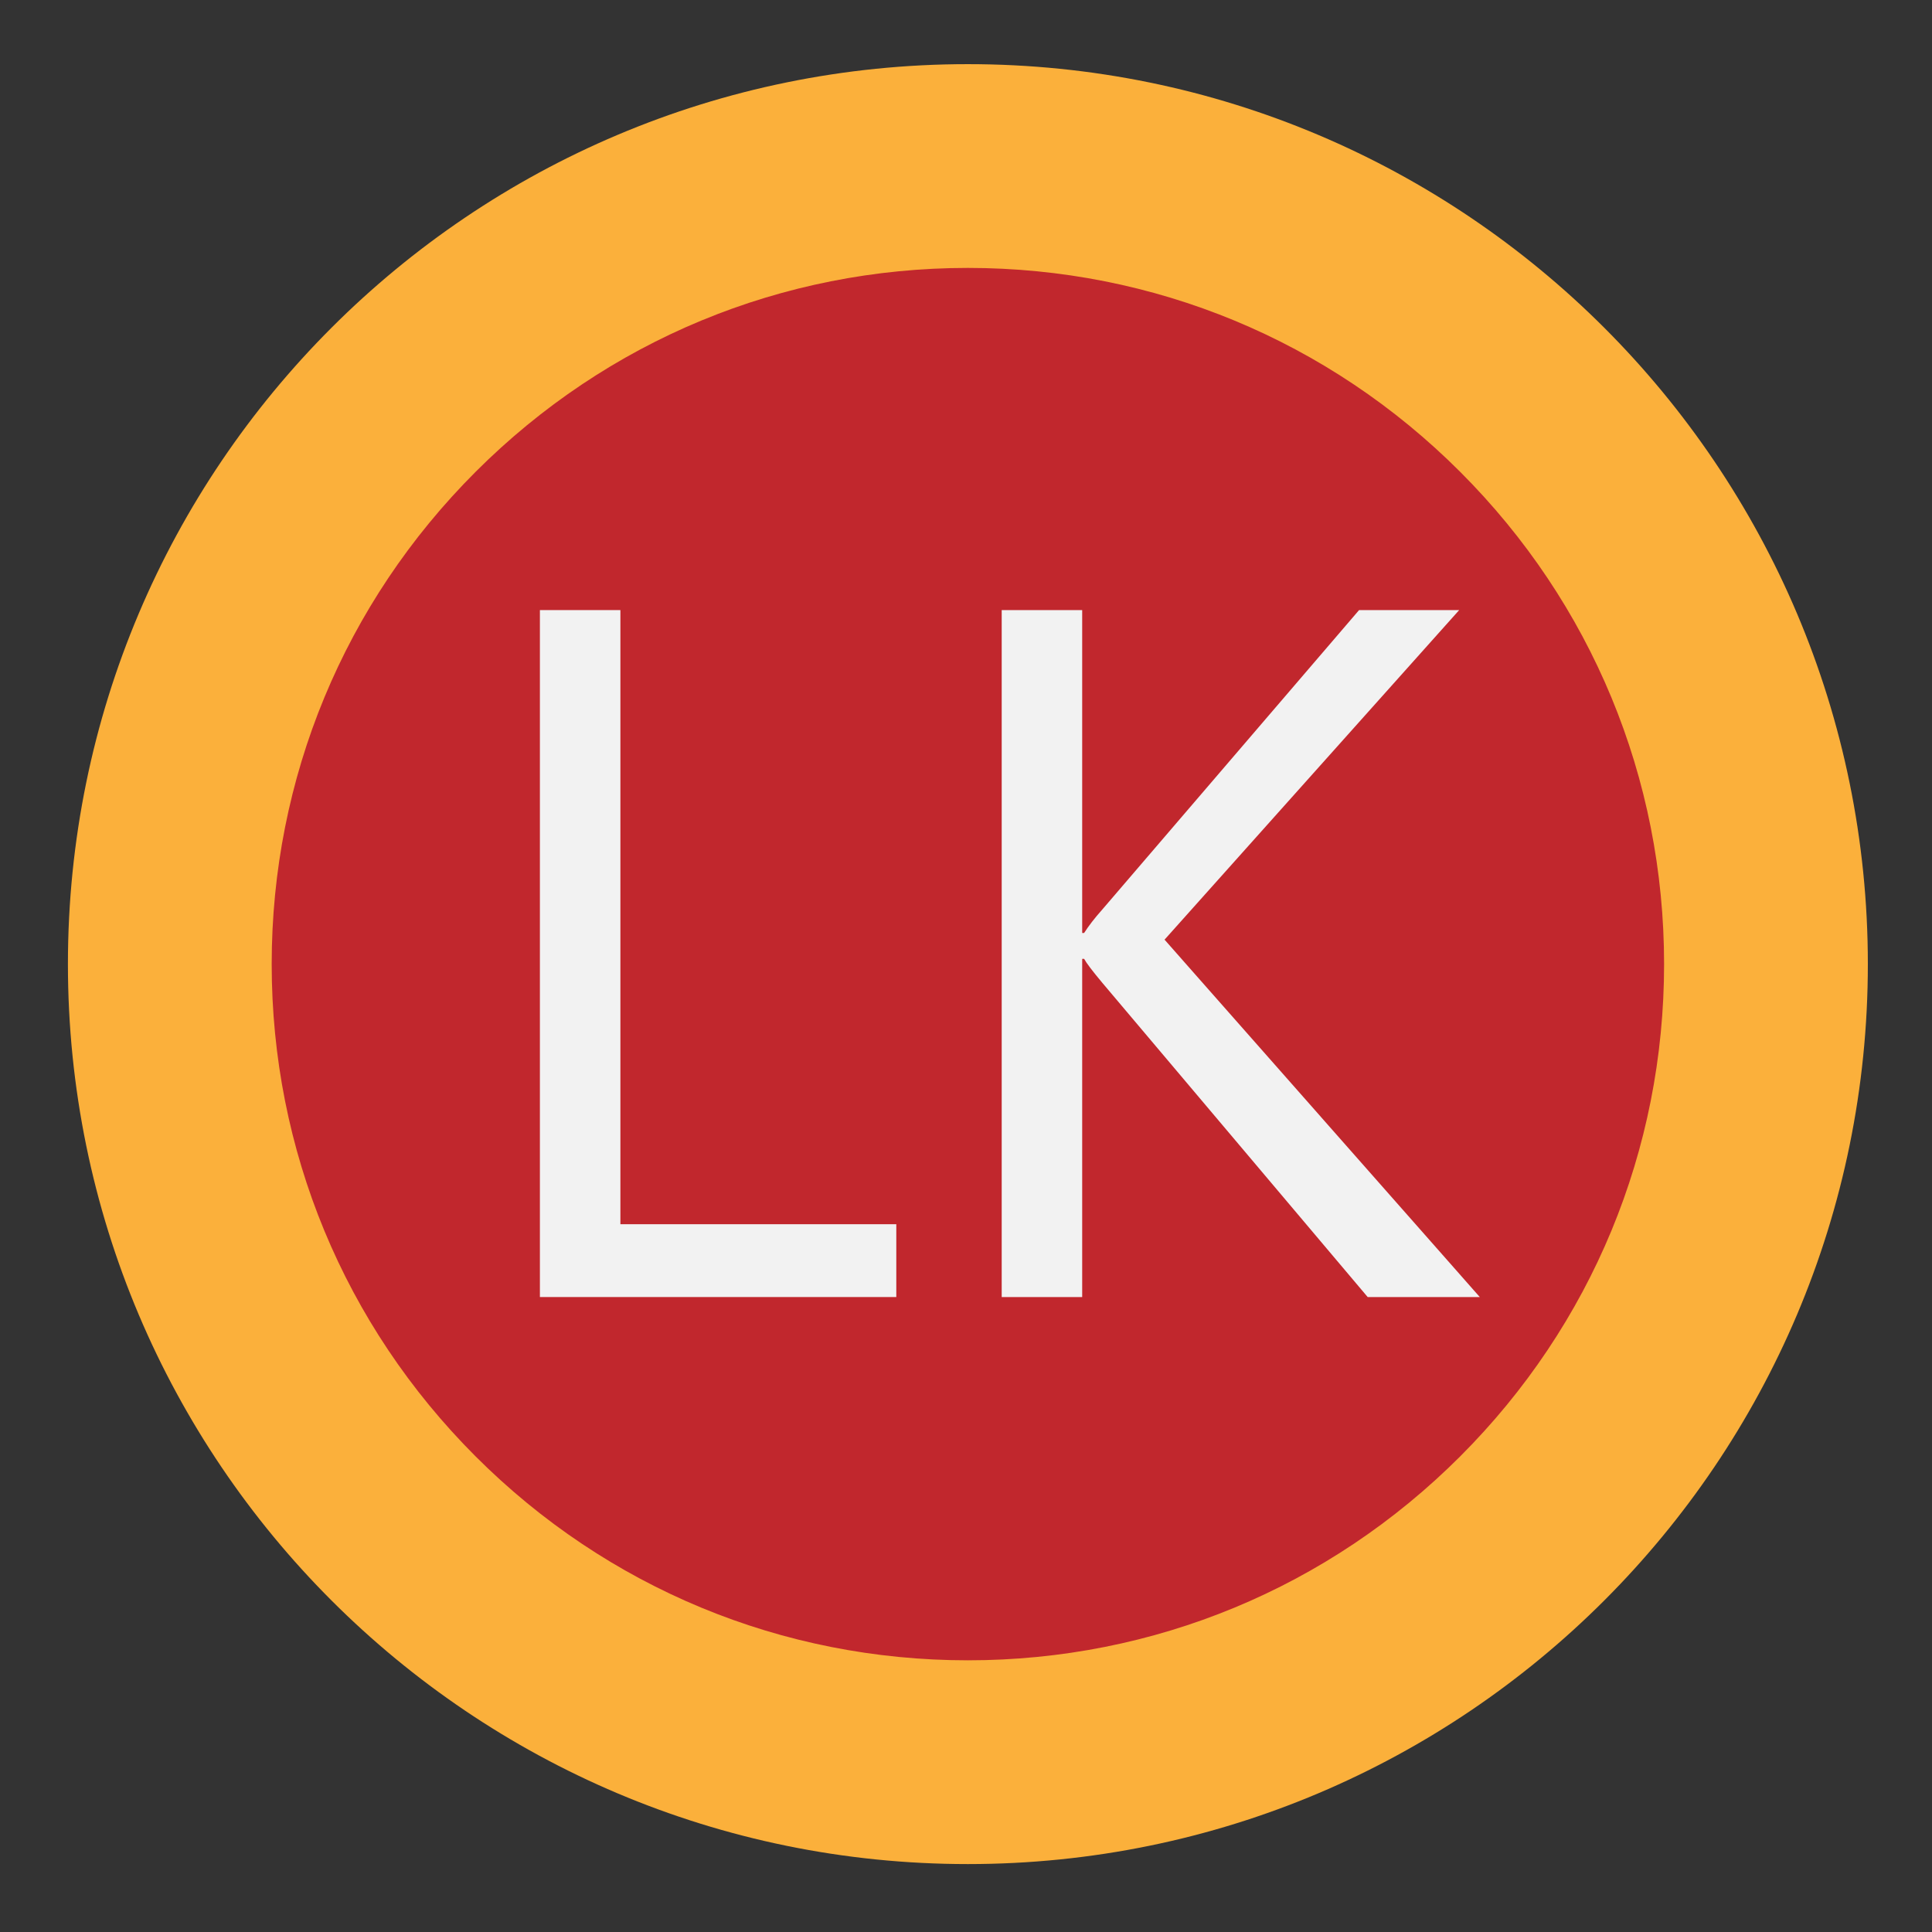 <?xml version="1.0" encoding="UTF-8"?>
<svg id="Layer_1" xmlns="http://www.w3.org/2000/svg" version="1.1" viewBox="0 0 512 512">
  <rect x="0" y="0" width="512" height="512" fill="#333333" stroke="none"/>
  <!-- Generator: Adobe Illustrator 29.0.1, SVG Export Plug-In . SVG Version: 2.1.0 Build 192)  -->
  <defs>
    <style>
      .st0 {
        fill: #f2f2f2;
      }

      .st1 {
        fill: #c1272d;
      }

      .st2 {
        fill: #fbb03b;
      }
    </style>
  </defs>
  <g>
    <path class="st1" d="M256.5,467c-116.62,0-211.5-94.88-211.5-211.5S139.88,44,256.5,44s211.5,94.88,211.5,211.5-94.88,211.5-211.5,211.5Z"/>
    <path class="st2" d="M256.5,71c49.28,0,95.61,19.19,130.46,54.04,34.85,34.85,54.04,81.18,54.04,130.46s-19.19,95.61-54.04,130.46c-34.85,34.85-81.18,54.04-130.46,54.04s-95.61-19.19-130.46-54.04c-34.85-34.85-54.04-81.18-54.04-130.46s19.19-95.61,54.04-130.46c34.85-34.85,81.18-54.04,130.46-54.04M256.5,17C124.78,17,18,123.78,18,255.5s106.78,238.5,238.5,238.5,238.5-106.78,238.5-238.5S388.22,17,256.5,17h0Z"/>
  </g>
  <g>
    <path class="st0" d="M237.53,343.73h-94.45v-182.05h21.33v162.75h73.12v19.3Z"/>
    <path class="st0" d="M392.16,343.73h-29.71l-70.33-83.28c-2.62-3.13-4.23-5.25-4.82-6.35h-.51v89.63h-21.33v-182.05h21.33v85.57h.51c1.18-1.86,2.79-3.94,4.82-6.22l68.05-79.35h26.53l-78.08,87.34,83.54,94.71Z"/>
  </g>
</svg>